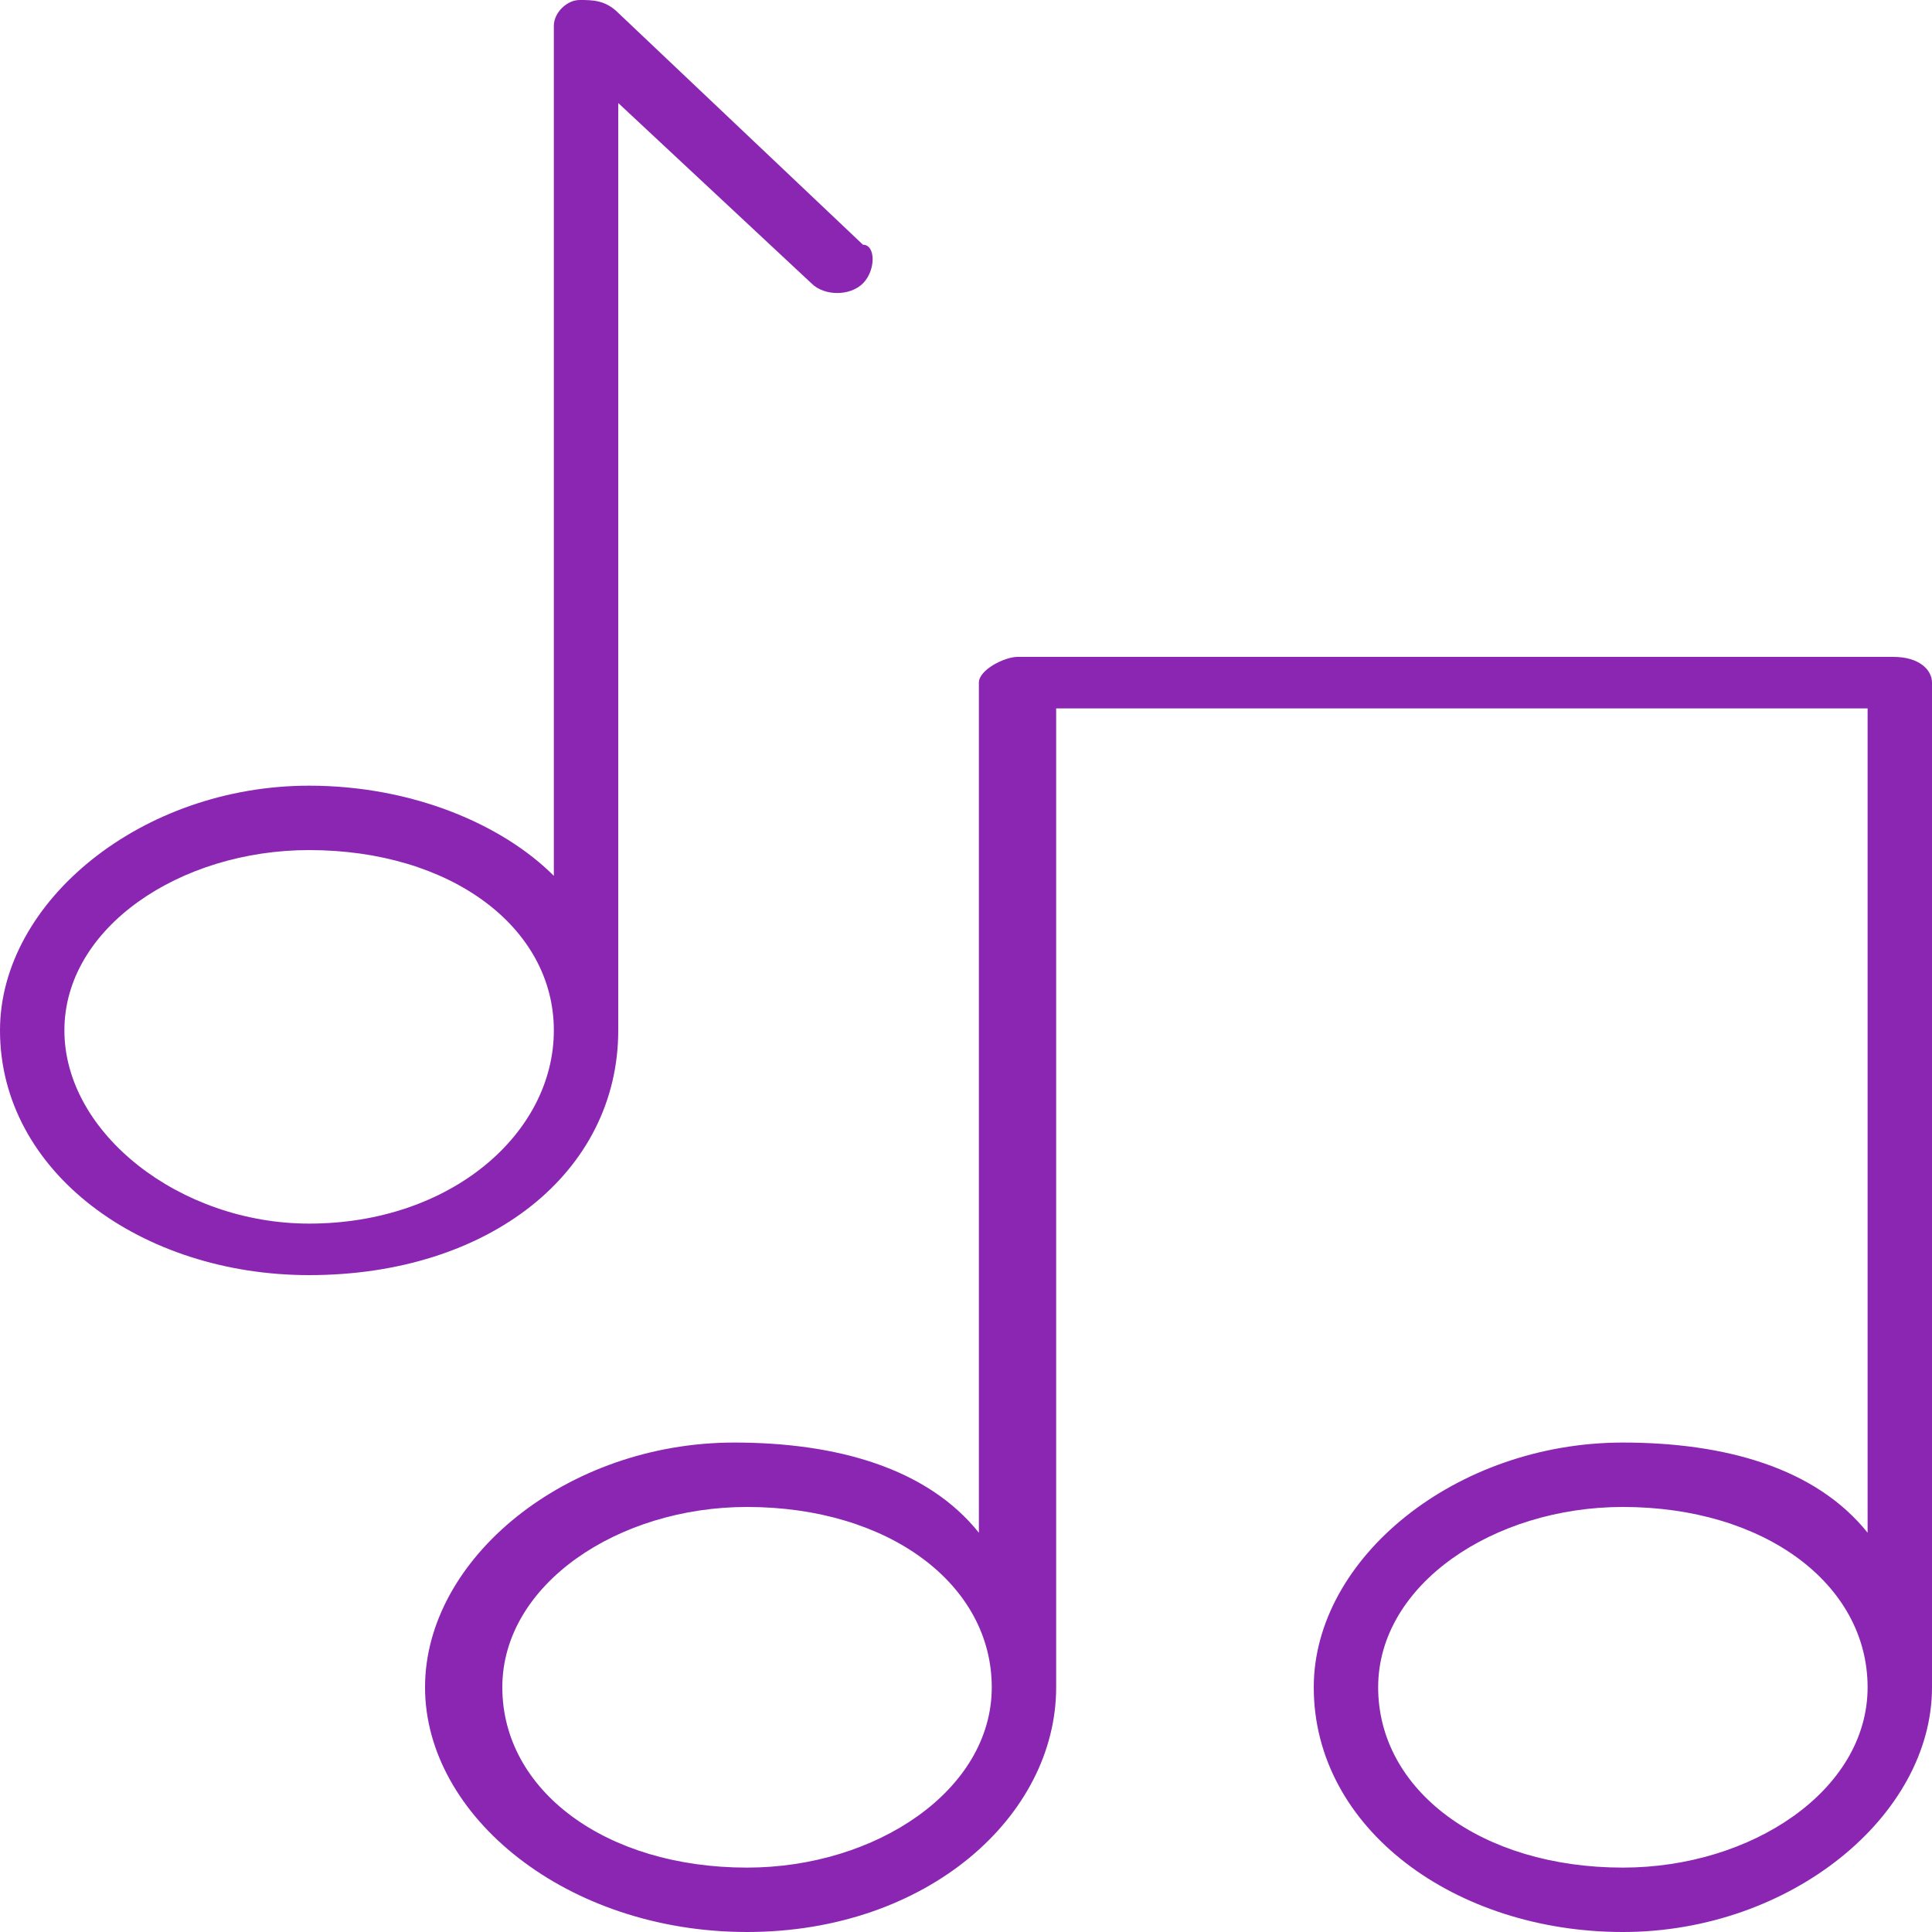 <?xml version="1.0" encoding="utf-8"?>
<!-- Generator: Adobe Illustrator 22.0.1, SVG Export Plug-In . SVG Version: 6.00 Build 0)  -->
<svg version="1.1" id="Layer_1" xmlns="http://www.w3.org/2000/svg" xmlns:xlink="http://www.w3.org/1999/xlink" x="0px" y="0px"
	 width="15px" height="15px" viewBox="0 0 15 15" style="enable-background:new 0 0 15 15;" xml:space="preserve">
<style type="text/css">
	.st0{fill:#8B26B2;}
</style>
<g>
	<path class="st0" d="M4.8,8c0-0.1,0-0.2,0-0.2c0,0,0-0.1,0-0.1V0.8l1.5,1.4c0.1,0.1,0.3,0.1,0.4,0c0.1-0.1,0.1-0.3,0-0.3L4.8,0.1
		C4.7,0,4.6,0,4.5,0c-0.1,0-0.2,0.1-0.2,0.2v6.6C3.9,6.4,3.2,6.1,2.4,6.1C1.1,6.1,0,7,0,8c0,1.1,1.1,1.9,2.4,1.9
		C3.8,9.9,4.8,9.1,4.8,8z M2.4,9.5C1.4,9.5,0.5,8.8,0.5,8c0-0.8,0.9-1.4,1.9-1.4c1.1,0,1.9,0.6,1.9,1.4C4.3,8.8,3.5,9.5,2.4,9.5z"/>
	<path class="st0" d="M15,5.3c0-0.1-0.1-0.2-0.3-0.2H7.9c-0.1,0-0.3,0.1-0.3,0.2v6.6c-0.4-0.5-1.1-0.7-1.9-0.7
		c-1.3,0-2.4,0.9-2.4,1.9S4.4,15,5.8,15s2.4-0.9,2.4-1.9c0-0.1,0-0.2,0-0.2c0,0,0-0.1,0-0.1V5.5h6.3v6.4c-0.4-0.5-1.1-0.7-1.9-0.7
		c-1.3,0-2.4,0.9-2.4,1.9c0,1.1,1.1,1.9,2.4,1.9c1.3,0,2.4-0.9,2.4-1.9c0-0.1,0-0.2,0-0.2c0,0,0-0.1,0-0.1L15,5.3L15,5.3z M5.8,14.5
		c-1.1,0-1.9-0.6-1.9-1.4s0.9-1.4,1.9-1.4c1.1,0,1.9,0.6,1.9,1.4C7.7,13.9,6.8,14.5,5.8,14.5z M12.6,14.5c-1.1,0-1.9-0.6-1.9-1.4
		s0.9-1.4,1.9-1.4c1.1,0,1.9,0.6,1.9,1.4C14.5,13.9,13.6,14.5,12.6,14.5z"/>
</g>
</svg>

